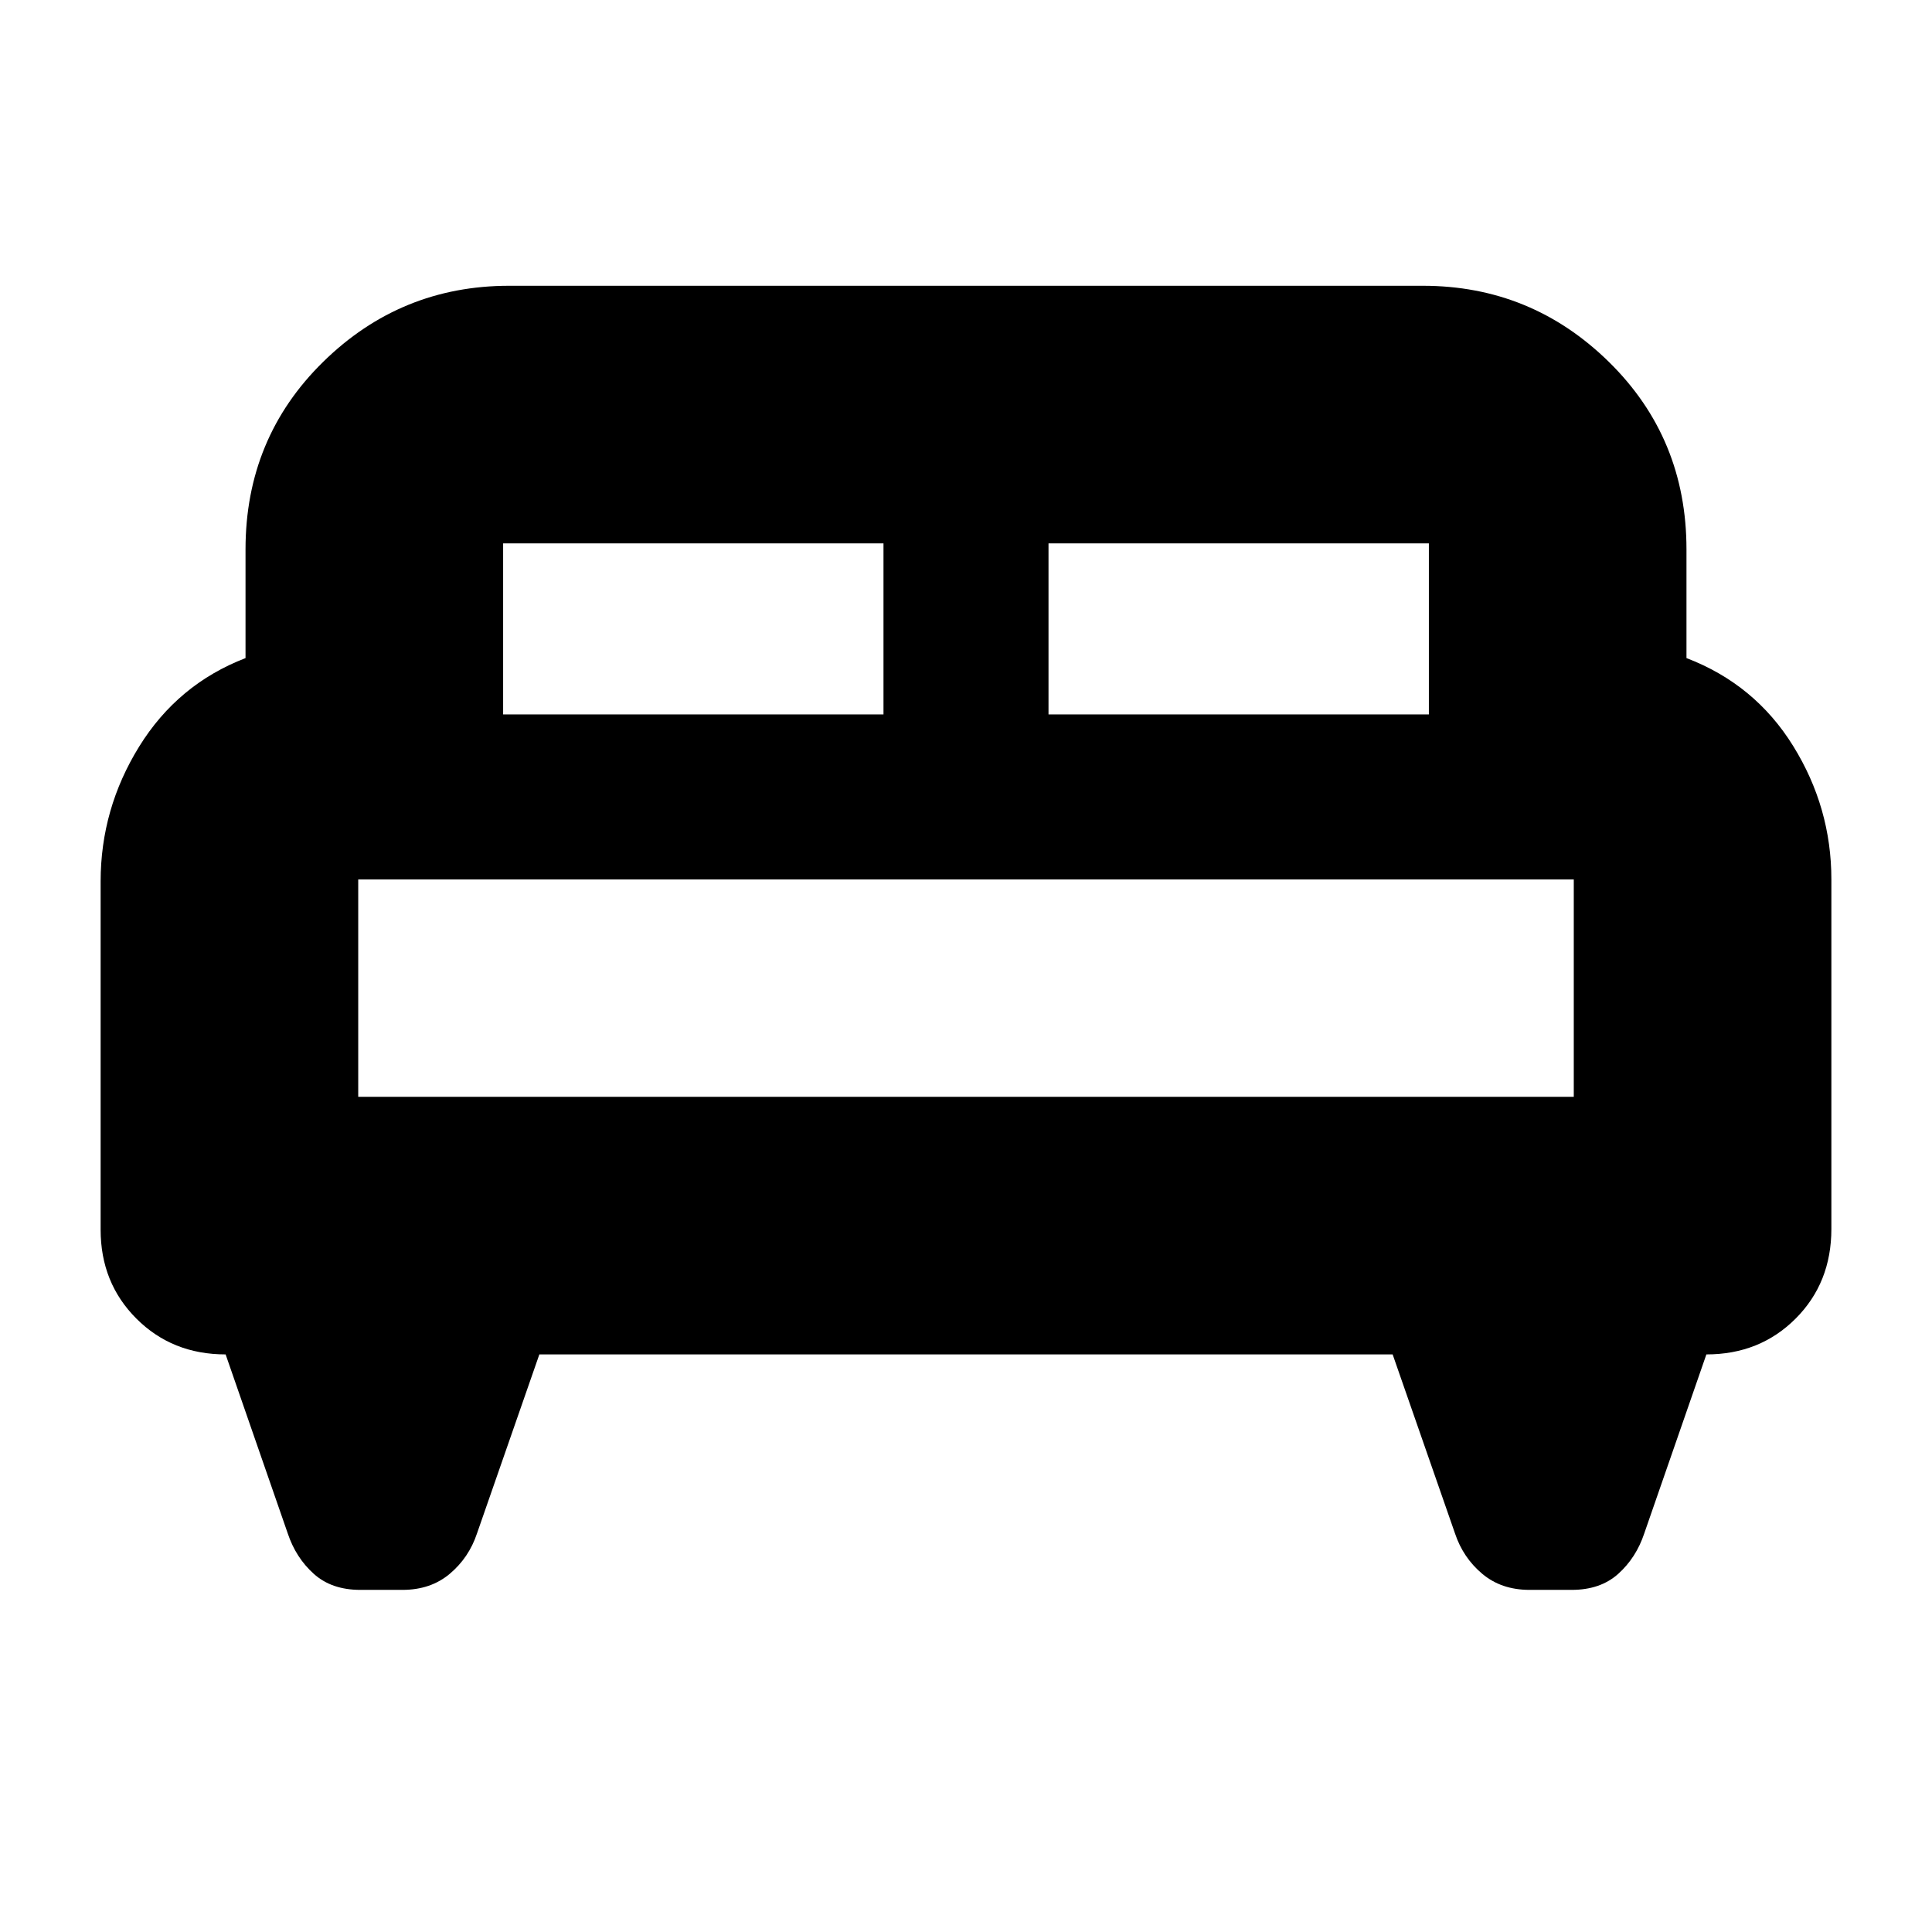 <svg xmlns="http://www.w3.org/2000/svg" height="20" viewBox="0 -960 960 960" width="20"><path d="M50-522q0-36.08 19.15-67.04Q88.3-620 122-633v-54q0-55.31 38.54-93.16Q199.09-818 253-818h454q53.91 0 92.46 37.84Q838-742.31 838-687v54q34 13 53 43.65T910-523v173.63q0 26.81-17.78 44.59Q874.44-287 847.89-287L817-198q-4 12-12.87 20-8.88 8-23.13 8h-21q-14 0-23.5-8T723-198l-31-89H268l-31 89q-4 12-13.5 20t-23.5 8h-21q-14.25 0-23.12-8-8.88-8-12.88-20l-30.89-89q-26.55 0-44.33-17.78Q50-322.56 50-349v-173Zm471-83h189v-85H521v85Zm-271 0h189v-85H250v85Zm-72 190h604v-108H178v108Zm604 0H178h604Z"/></svg>